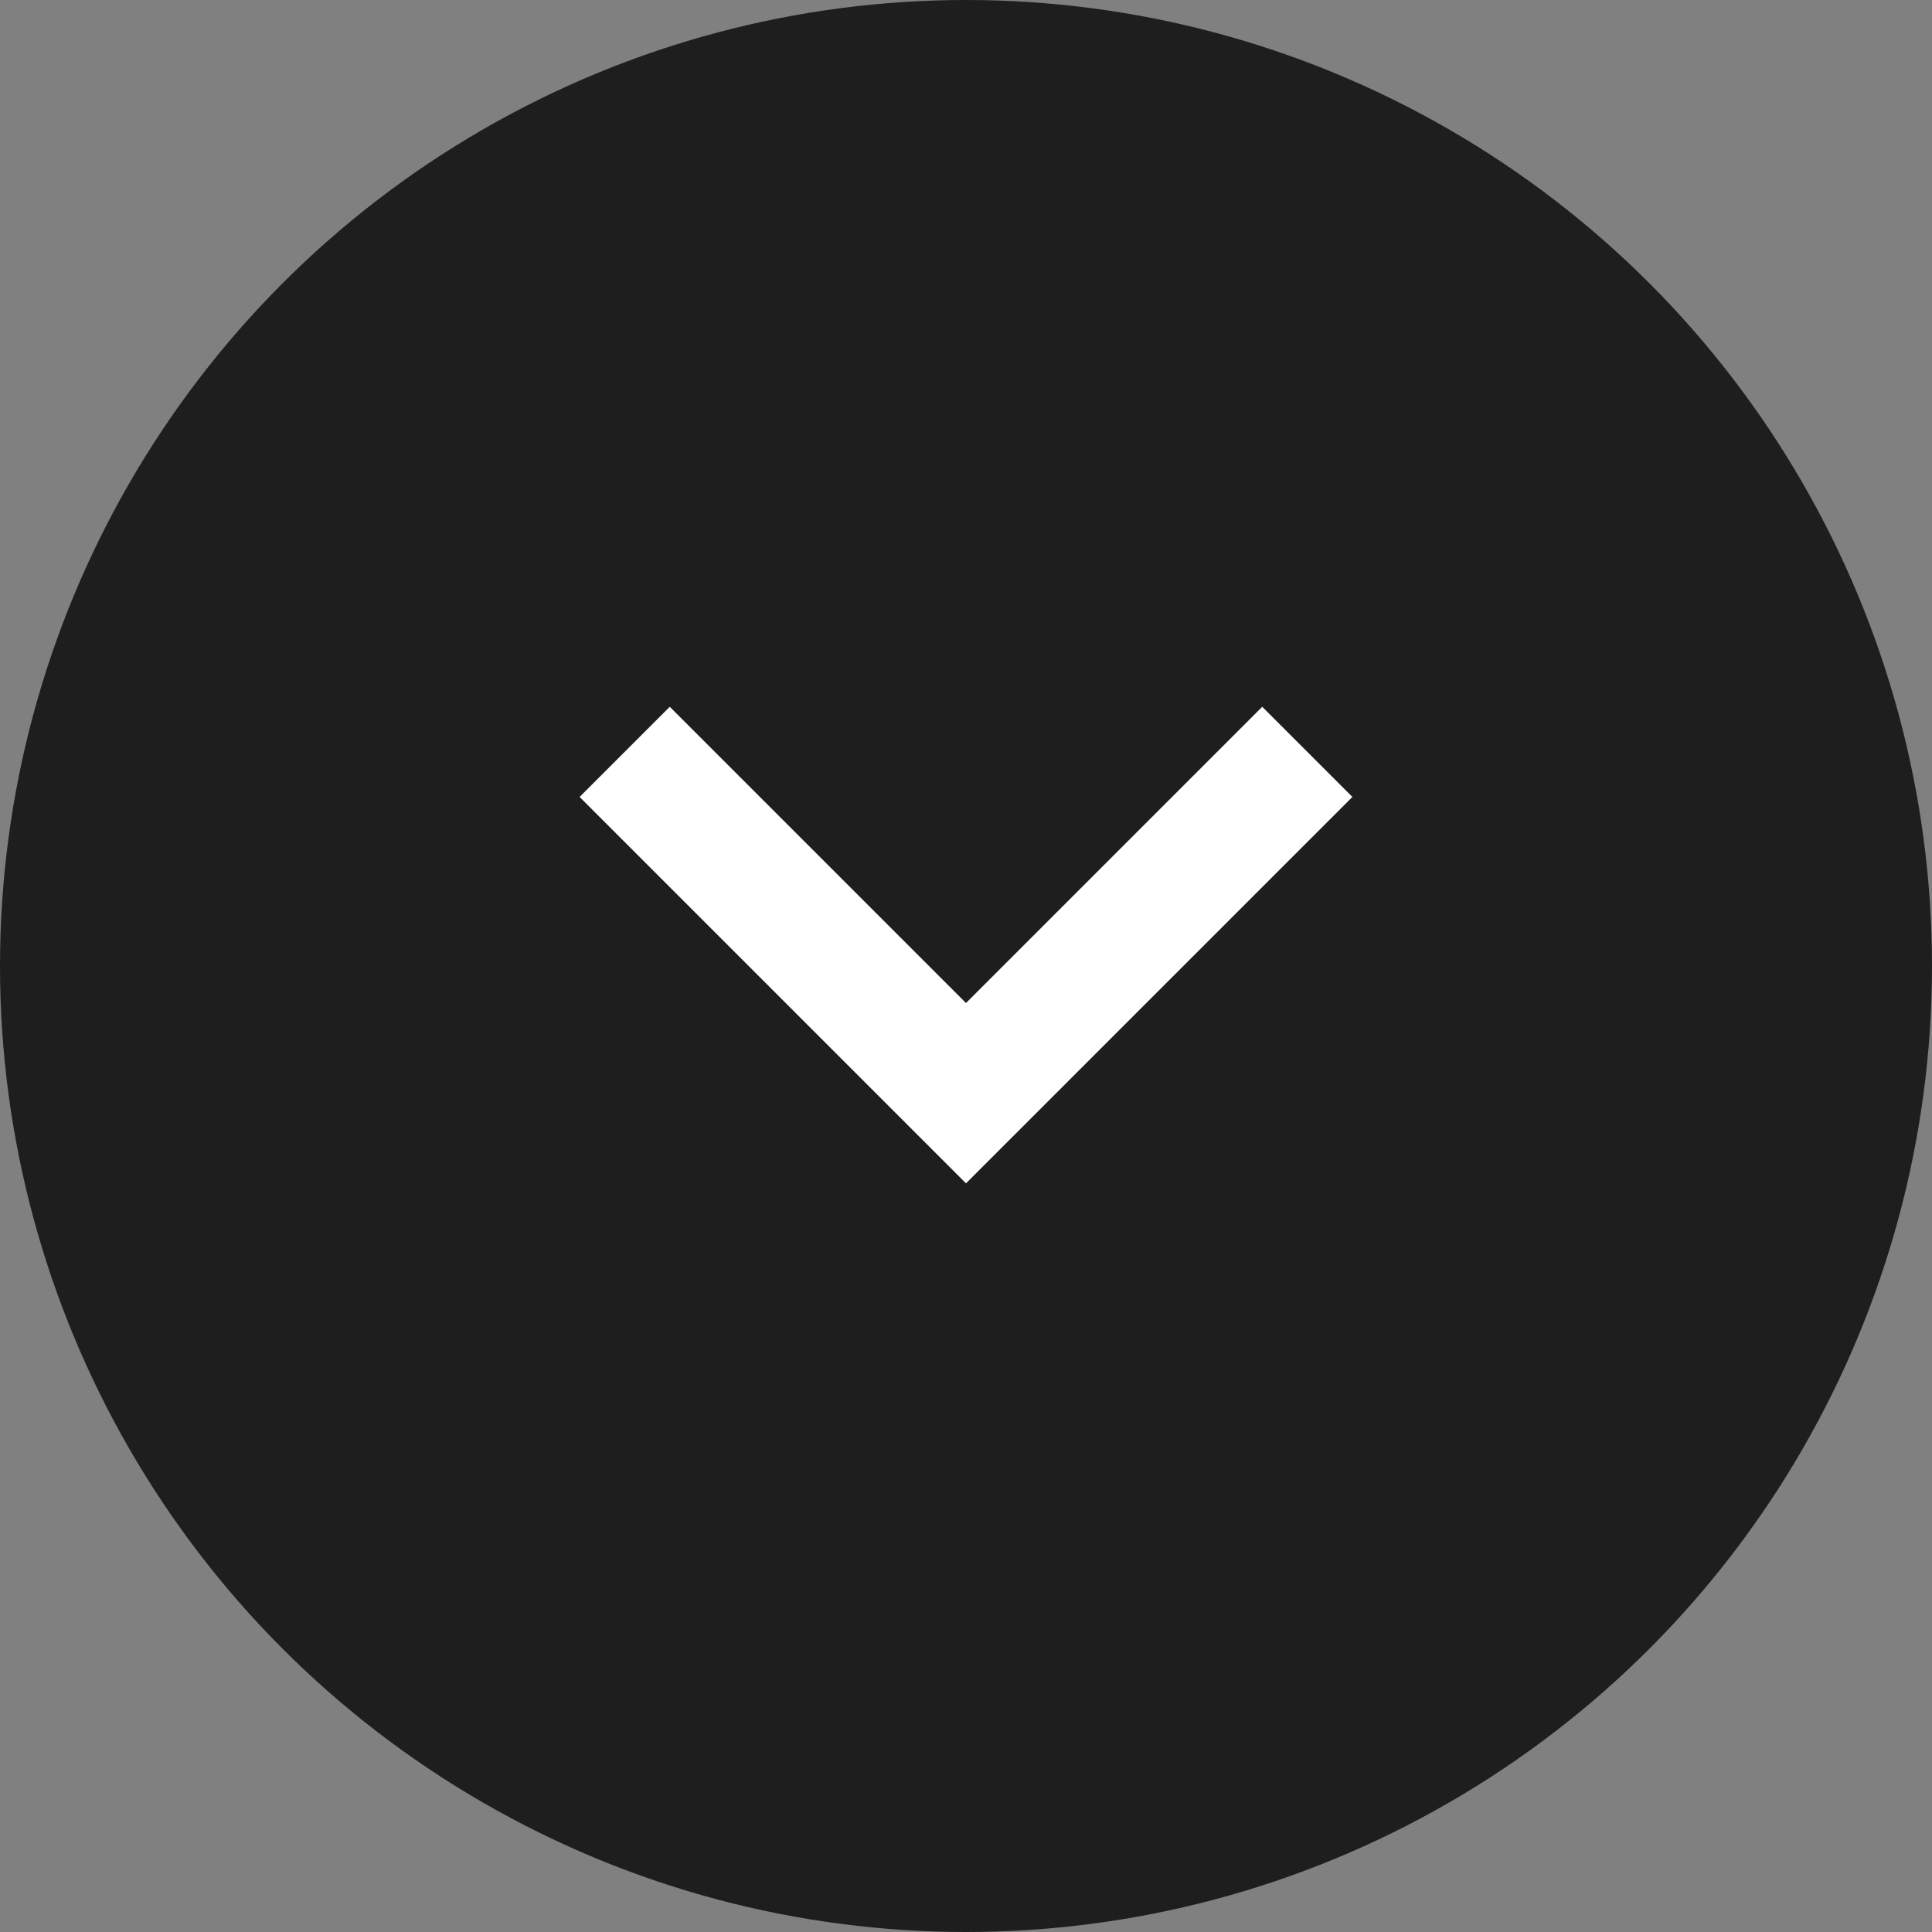<svg width="30" height="30" viewBox="0 0 30 30" fill="none" xmlns="http://www.w3.org/2000/svg">
<rect x="0" y="0" width="30" height="30" fill="#808080" stroke="none"/>
<g clip-path="url(#clip0_4_4)">
<circle cx="15" cy="15" r="15" fill="#1E1E1E"/>
<mask id="mask0_4_4" style="mask-type:alpha" maskUnits="userSpaceOnUse" x="3" y="3" width="24" height="24">
<rect x="3" y="3" width="24" height="24" fill="#D9D9D9"/>
</mask>
<g mask="url(#mask0_4_4)">
<path d="M15 18.375L9 12.375L10.4 10.975L15 15.575L19.6 10.975L21 12.375L15 18.375Z" fill="white"/>
</g>
</g>
<defs>
<clipPath id="clip0_4_4">
<rect width="30" height="30" fill="white"/>
</clipPath>
</defs>
</svg>
